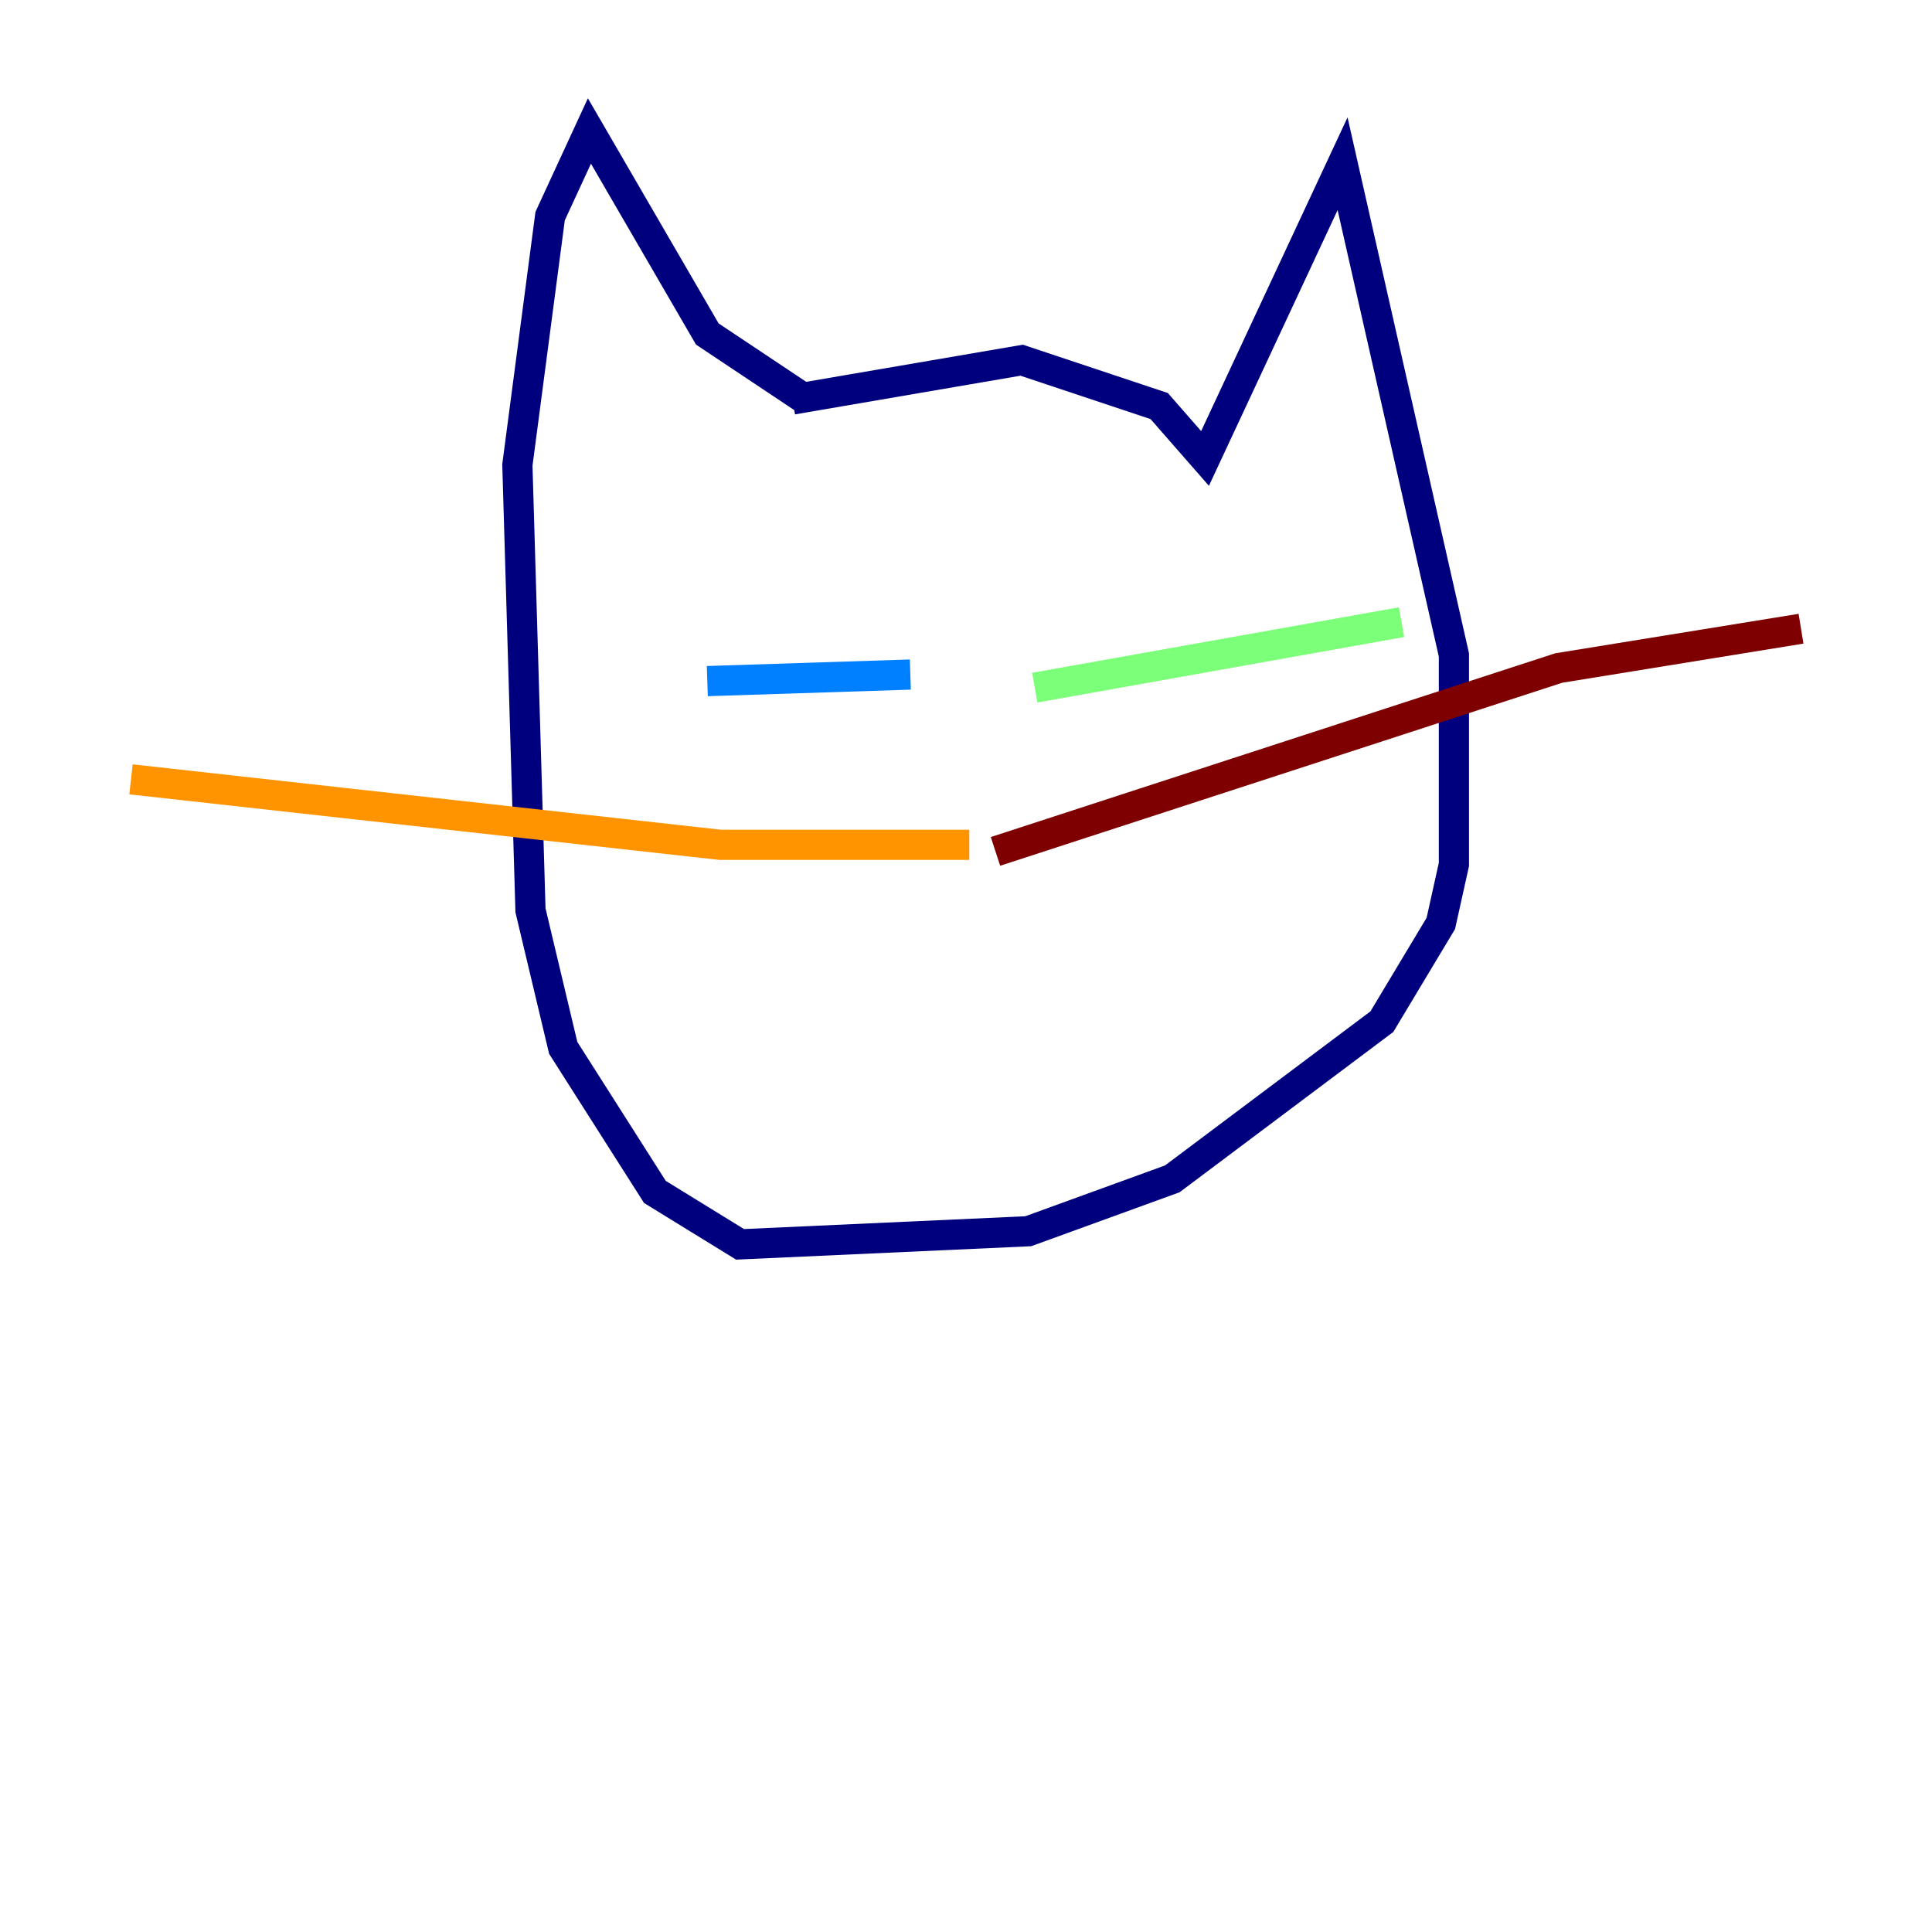 <?xml version="1.0" encoding="utf-8" ?>
<svg baseProfile="tiny" height="128" version="1.2" viewBox="0,0,128,128" width="128" xmlns="http://www.w3.org/2000/svg" xmlns:ev="http://www.w3.org/2001/xml-events" xmlns:xlink="http://www.w3.org/1999/xlink"><defs /><polyline fill="none" points="52.502,26.468 67.688,23.864 76.8,26.902 79.837,30.373 88.949,10.848 96.325,43.39 96.325,57.275 95.458,61.18 91.552,67.688 77.668,78.102 68.122,81.573 49.031,82.441 43.39,78.969 37.315,69.424 35.146,60.312 34.278,30.807 36.447,14.319 39.051,8.678 46.861,22.129 53.37,26.468" stroke="#00007f" stroke-width="2" /><polyline fill="none" points="60.312,44.691 46.861,45.125" stroke="#0080ff" stroke-width="2" /><polyline fill="none" points="68.556,45.559 92.854,41.22" stroke="#7cff79" stroke-width="2" /><polyline fill="none" points="64.217,55.973 47.729,55.973 8.678,51.634" stroke="#ff9400" stroke-width="2" /><polyline fill="none" points="65.953,56.407 103.268,44.258 119.322,41.654" stroke="#7f0000" stroke-width="2" /></svg>